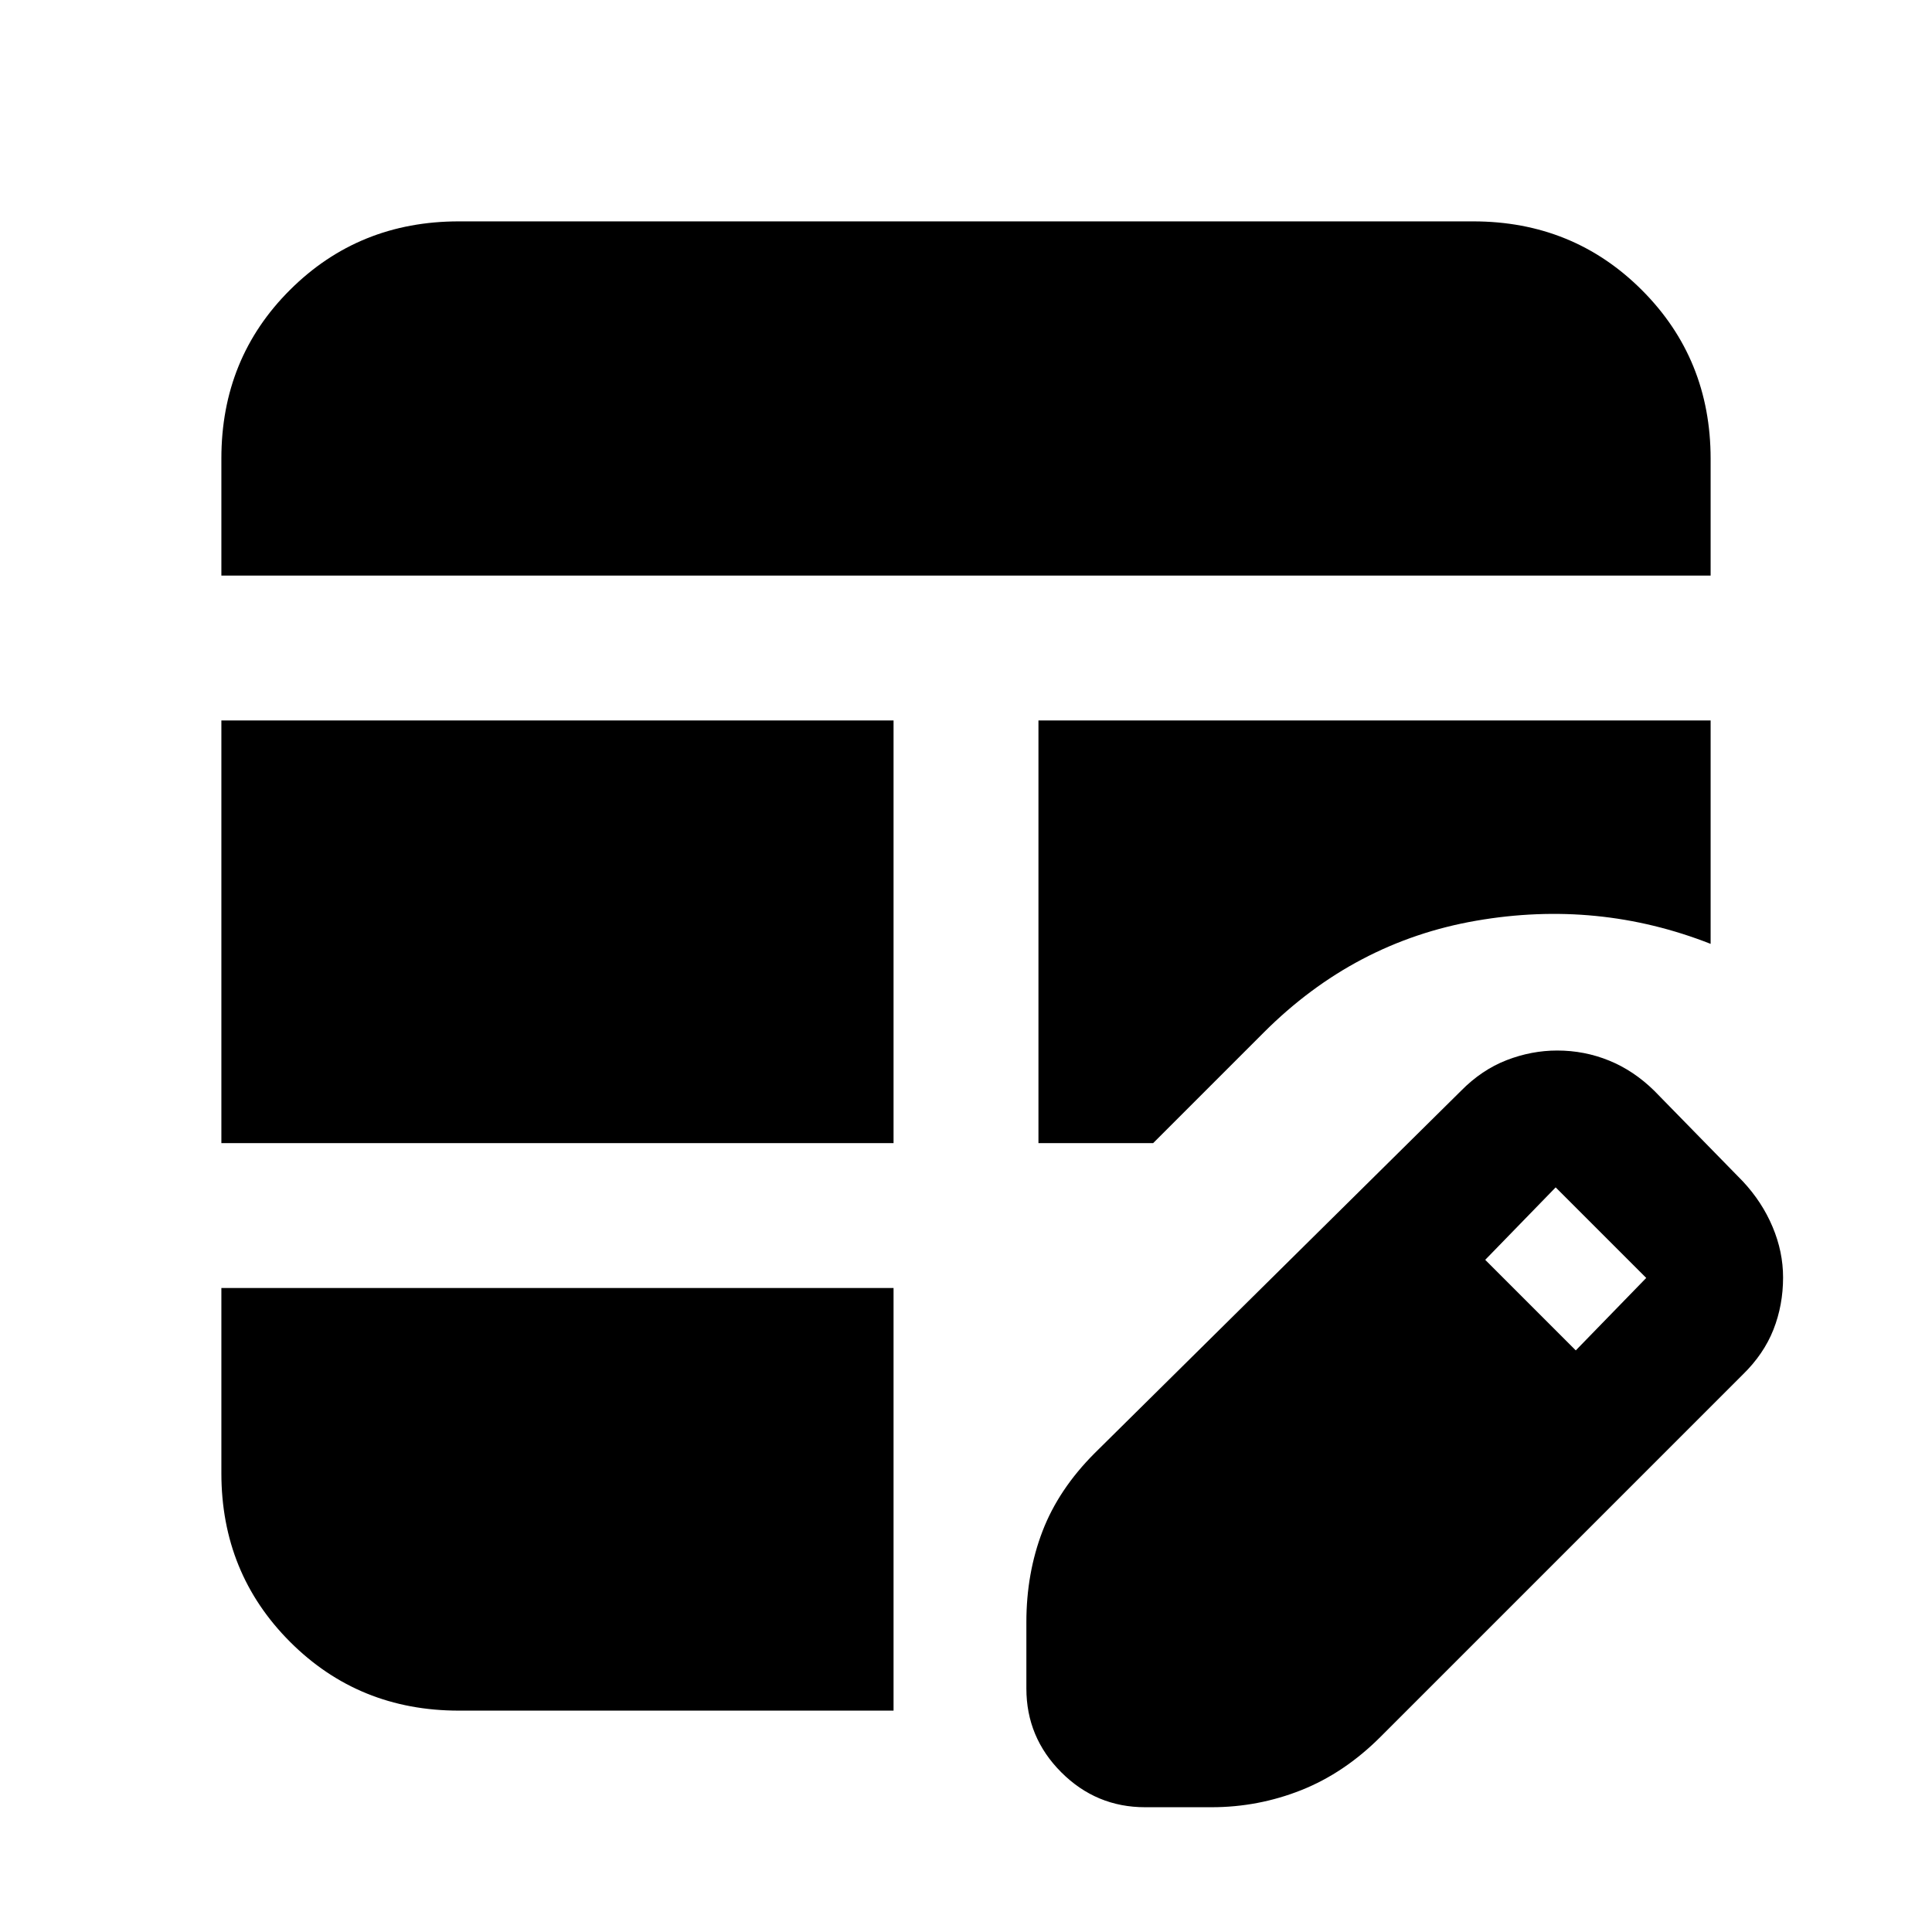 <svg xmlns="http://www.w3.org/2000/svg" height="20" viewBox="0 -960 960 960" width="20"><path d="M110-392v-210h334v210H110Zm0-282v-58.21Q110-782 144.15-816q34.15-34 83.85-34h504q49.7 0 83.85 34.15Q850-781.7 850-732v58H110ZM569-62q-24.3 0-41.65-17.35Q510-96.7 510-121v-33q0-24.22 8-45.11T544-238l182-180q10.26-10.41 22.63-15.21Q761-438 773.76-438q13.55 0 25.81 5 12.26 5 22.43 15l44 45q9.59 10.26 14.79 22.63Q886-338 886-325.24q0 13.76-4.79 25.92-4.8 12.15-15.21 22.32L686-97q-18 18-39.39 26.5T602-62h-33Zm214-227 35-36-45-45-35 36 45 45ZM228-110q-49.7 0-83.85-34.15Q110-178.3 110-228v-92h334v210H228Zm288-282v-210h334v111q-56-22-116.5-11.5T628-447l-55 55h-57Z"/></svg>